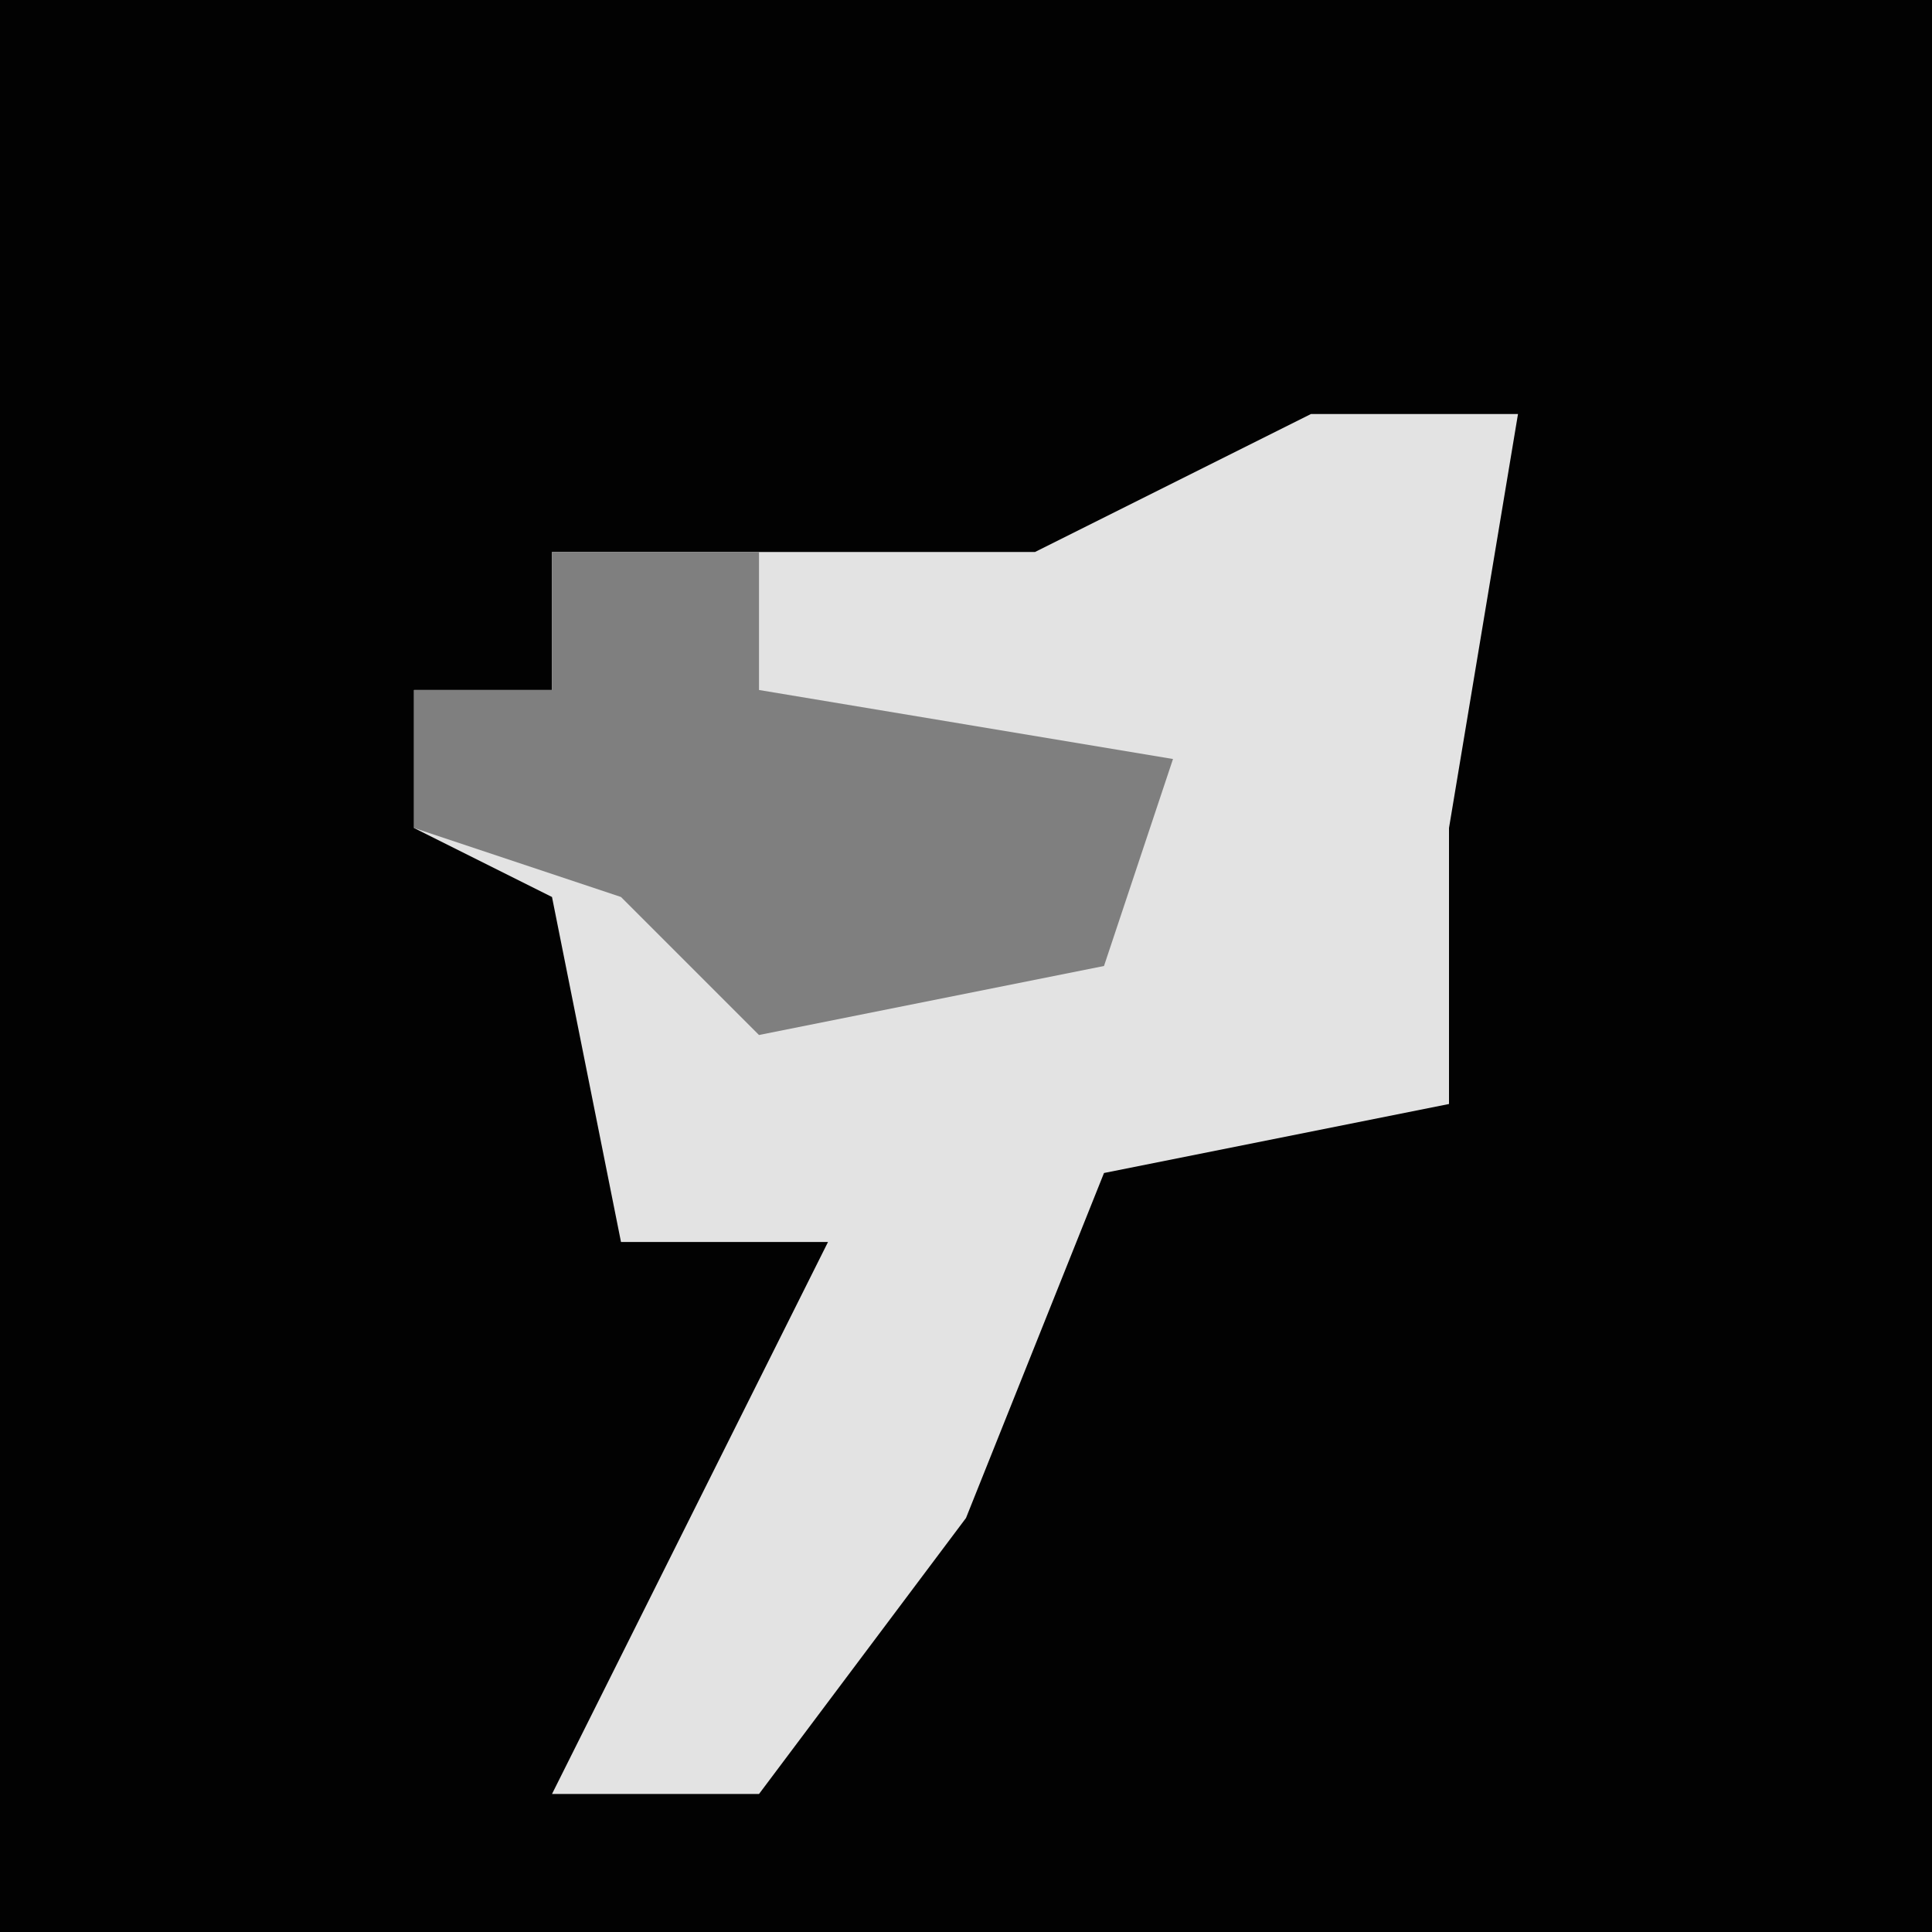 <?xml version="1.0" encoding="UTF-8"?>
<svg version="1.1" xmlns="http://www.w3.org/2000/svg" width="28" height="28">
<path d="M0,0 L28,0 L28,28 L0,28 Z " fill="#020202" transform="translate(0,0)"/>
<path d="M0,0 L3,0 L2,6 L2,10 L-3,11 L-5,16 L-8,20 L-11,20 L-9,16 L-7,12 L-10,12 L-11,7 L-13,6 L-13,4 L-11,4 L-11,2 L-4,2 Z " fill="#E3E3E3" transform="translate(19,6)"/>
<path d="M0,0 L3,0 L3,2 L9,3 L8,6 L3,7 L1,5 L-2,4 L-2,2 L0,2 Z " fill="#7F7F7F" transform="translate(8,8)"/>
</svg>
